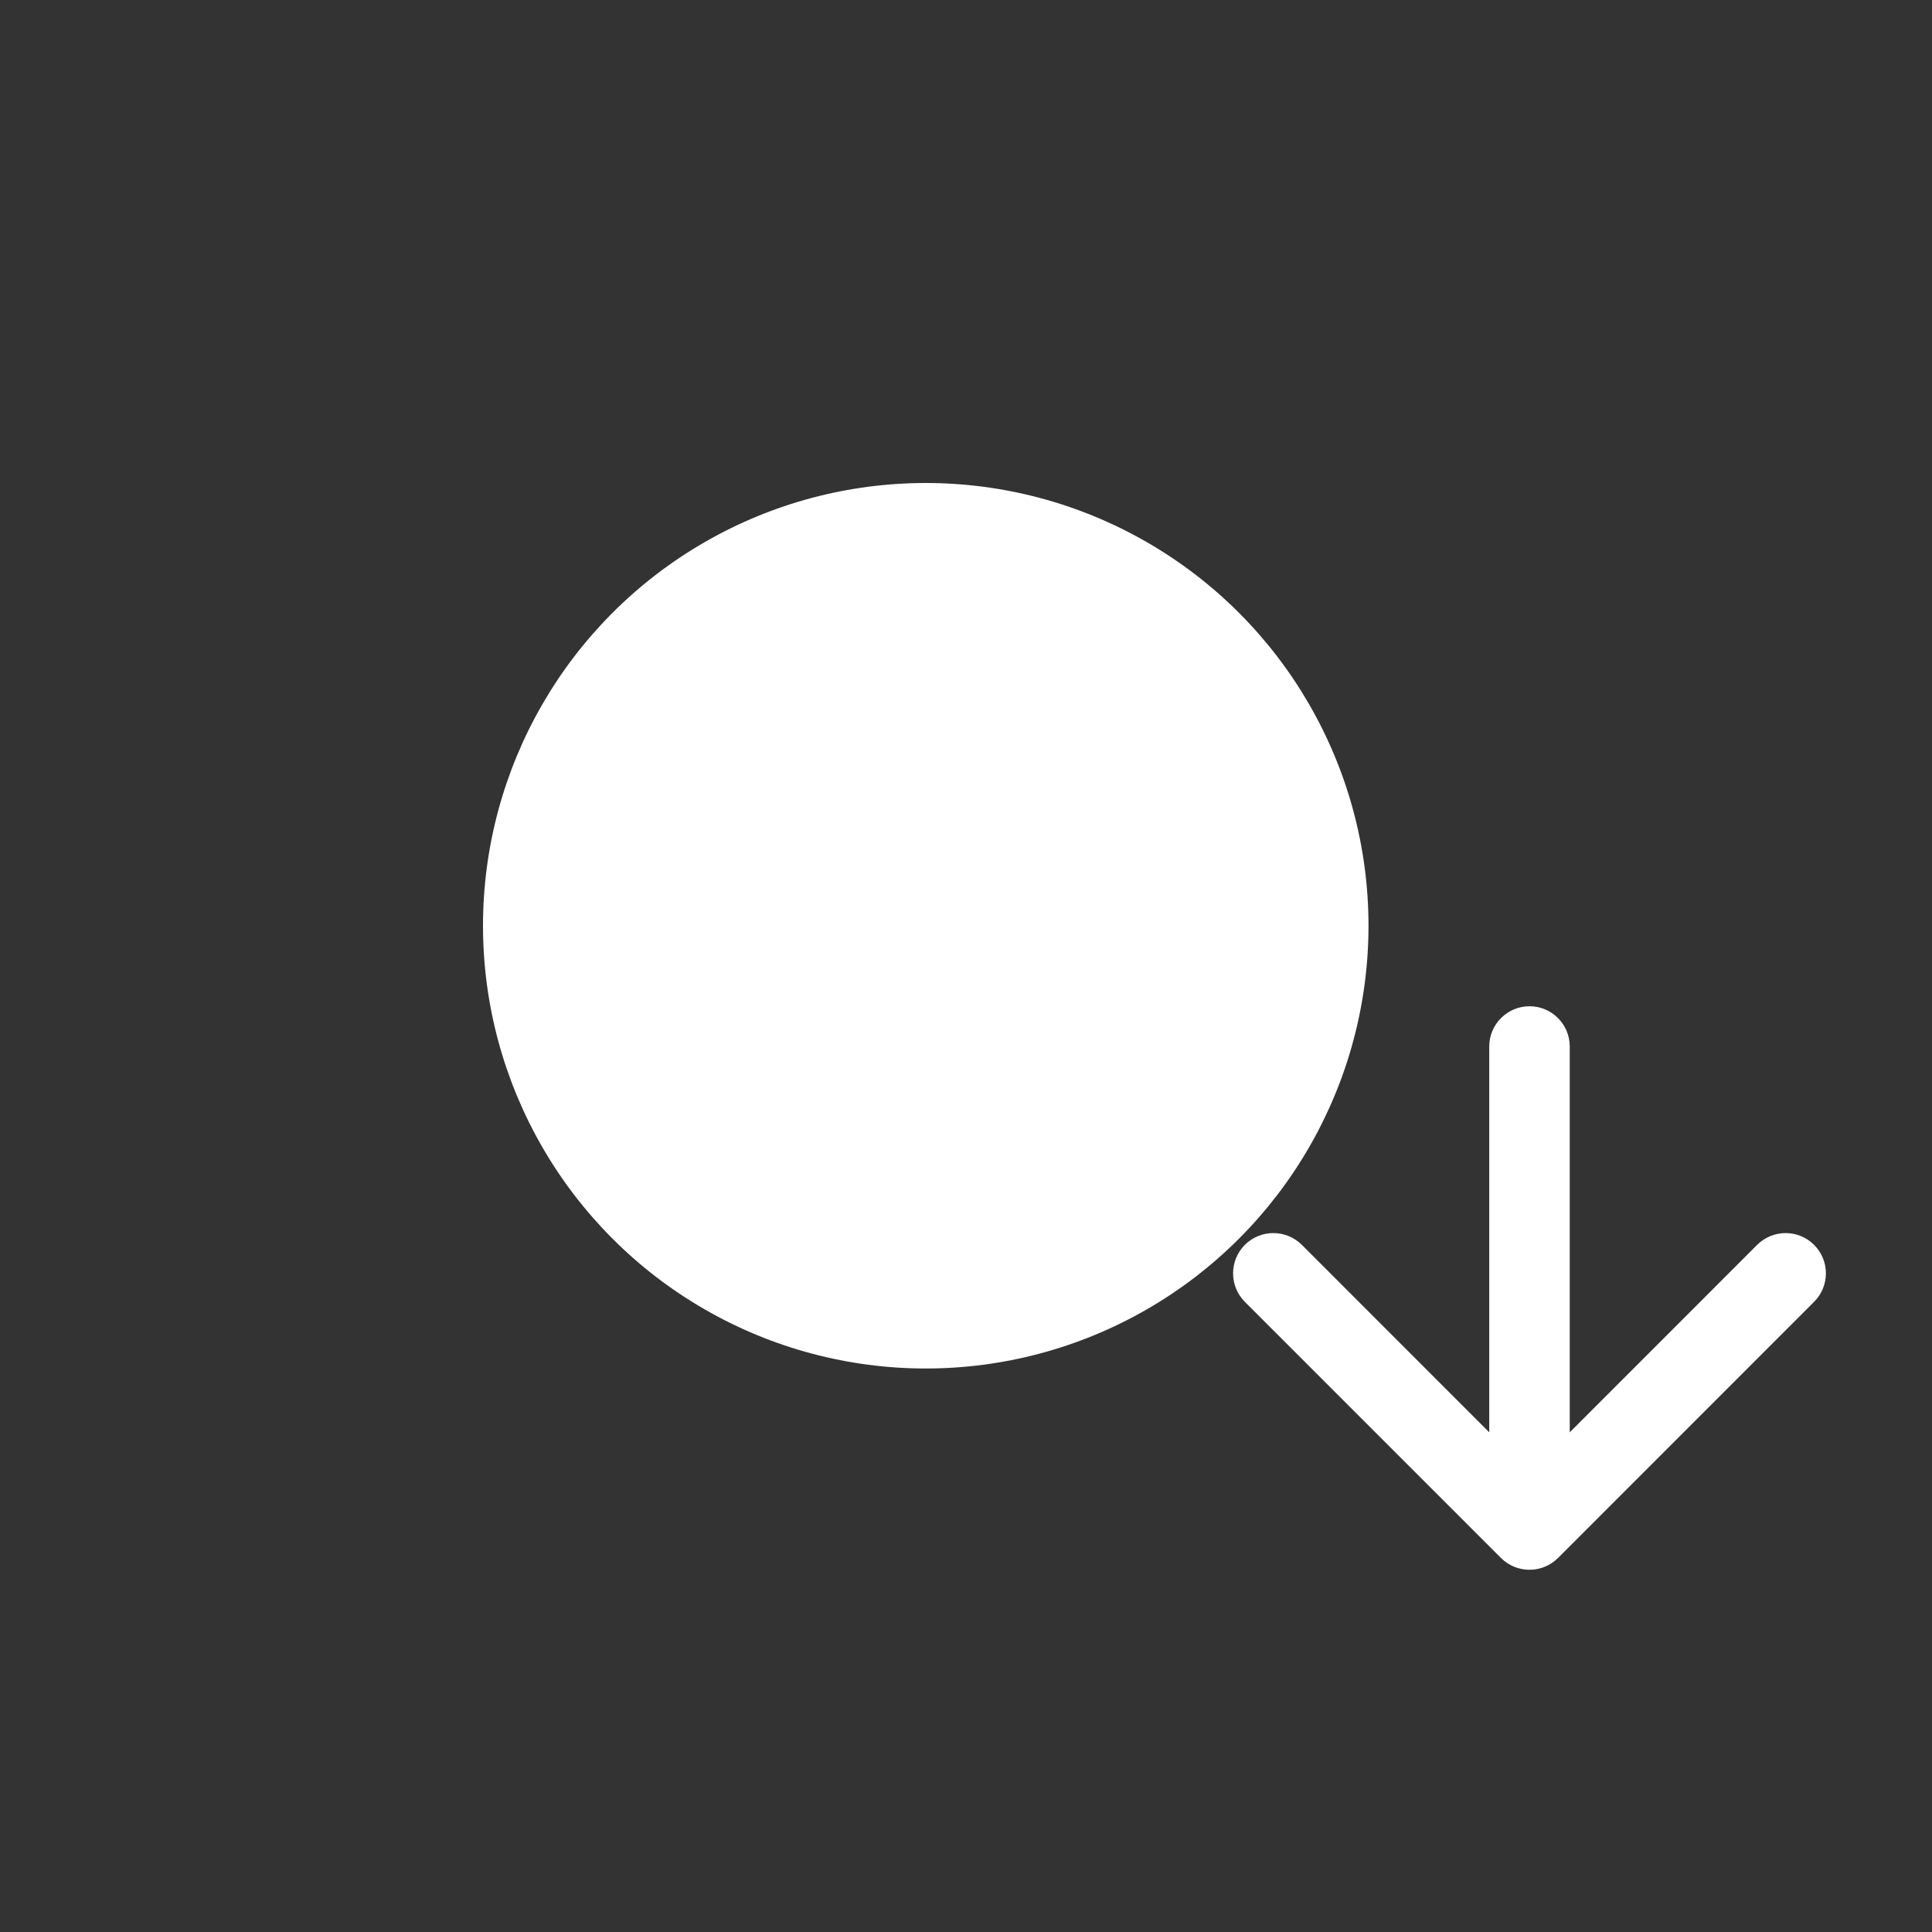 <svg width="24" height="24" viewBox="0 0 24 24" fill="none" xmlns="http://www.w3.org/2000/svg">
<rect x="0" y="0" width="24" height="24" fill="#333333" stroke="none"/>
<circle cx="11.5" cy="11.5" r="5.5" fill="white"/>
<path d="M19.5 13C19.5 12.724 19.276 12.5 19 12.5C18.724 12.5 18.5 12.724 18.5 13H19.5ZM18.646 19.354C18.842 19.549 19.158 19.549 19.354 19.354L22.535 16.172C22.731 15.976 22.731 15.66 22.535 15.464C22.34 15.269 22.024 15.269 21.828 15.464L19 18.293L16.172 15.464C15.976 15.269 15.66 15.269 15.464 15.464C15.269 15.66 15.269 15.976 15.464 16.172L18.646 19.354ZM18.5 13V19H19.5V13H18.5Z" fill="white"/>
</svg>
